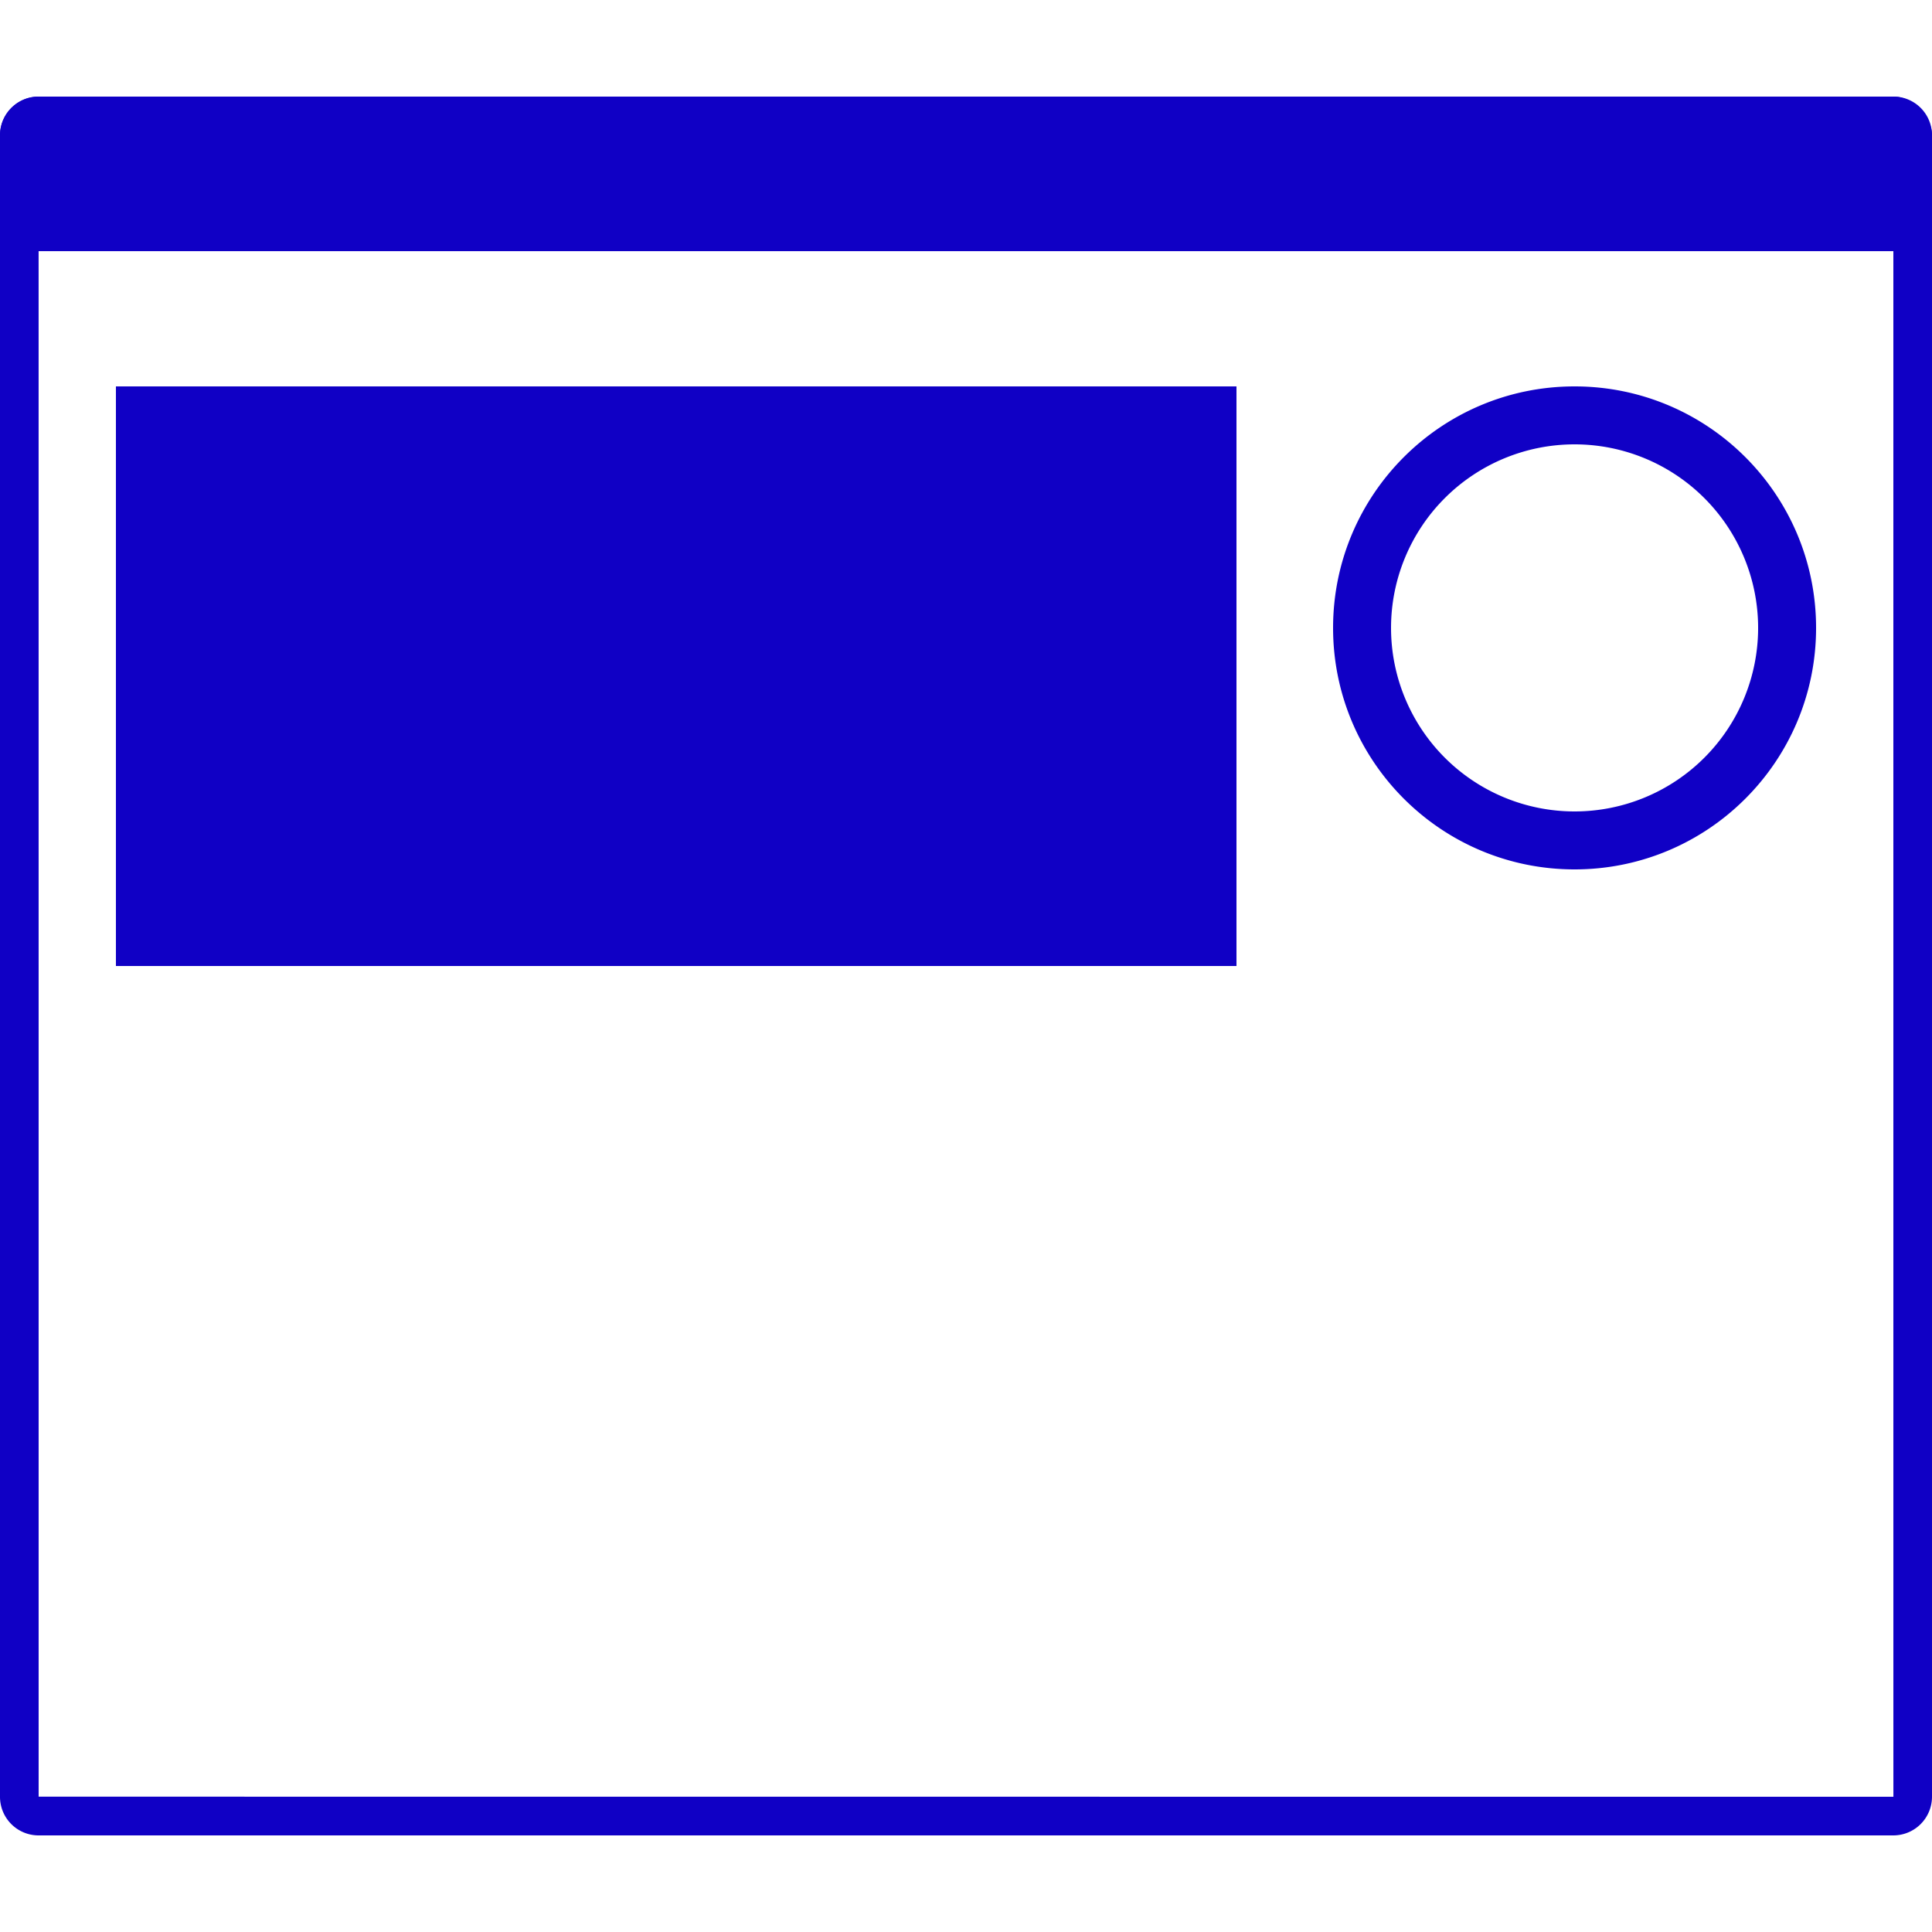 <svg xmlns="http://www.w3.org/2000/svg" width="300" height="300" viewBox="0 0 100 100" xmlns:xlink="http://www.w3.org/1999/xlink"><defs><path id="a" d="M6 55h58v2H6v-2zm0 18h58v2H6v-2zm0-12h58v2H6v-2zm0 18h58v2H6v-2zm0-12h40v2H6v-2zm0 18h40v2H6v-2z"/><mask id="b" width="58" height="32" x="0" y="0" fill="#fff"><use xlink:href="#a"/></mask></defs><g fill="none" fill-rule="evenodd"><path d="M0 0h100v100H0z"/><path fill="#1000C5" d="M98.002 93C98 93 98 7.006 98 7.006 98 7.002 1.998 7 1.998 7 2 7 2 92.994 2 92.994c0 .004 96.002.006 96.002.006zM0 7.006C0 5.898.895 5 1.998 5h96.004C99.106 5 100 5.89 100 7.006v85.988A2.002 2.002 0 0 1 98.002 95H1.998A1.997 1.997 0 0 1 0 92.994V7.006z"/><use stroke="#1000C5" stroke-width="2" mask="url(#b)" xlink:href="#a"/><path fill="#1000C5" d="M6 20h58v30H6zM81.5 42a9.5 9.5 0 1 0 0-19 9.5 9.5 0 0 0 0 19zm0 3C74.596 45 69 39.404 69 32.5S74.596 20 81.5 20 94 25.596 94 32.5 88.404 45 81.5 45z"/><rect width="100" height="8" y="5" fill="#1000C5" rx="2"/></g></svg>
